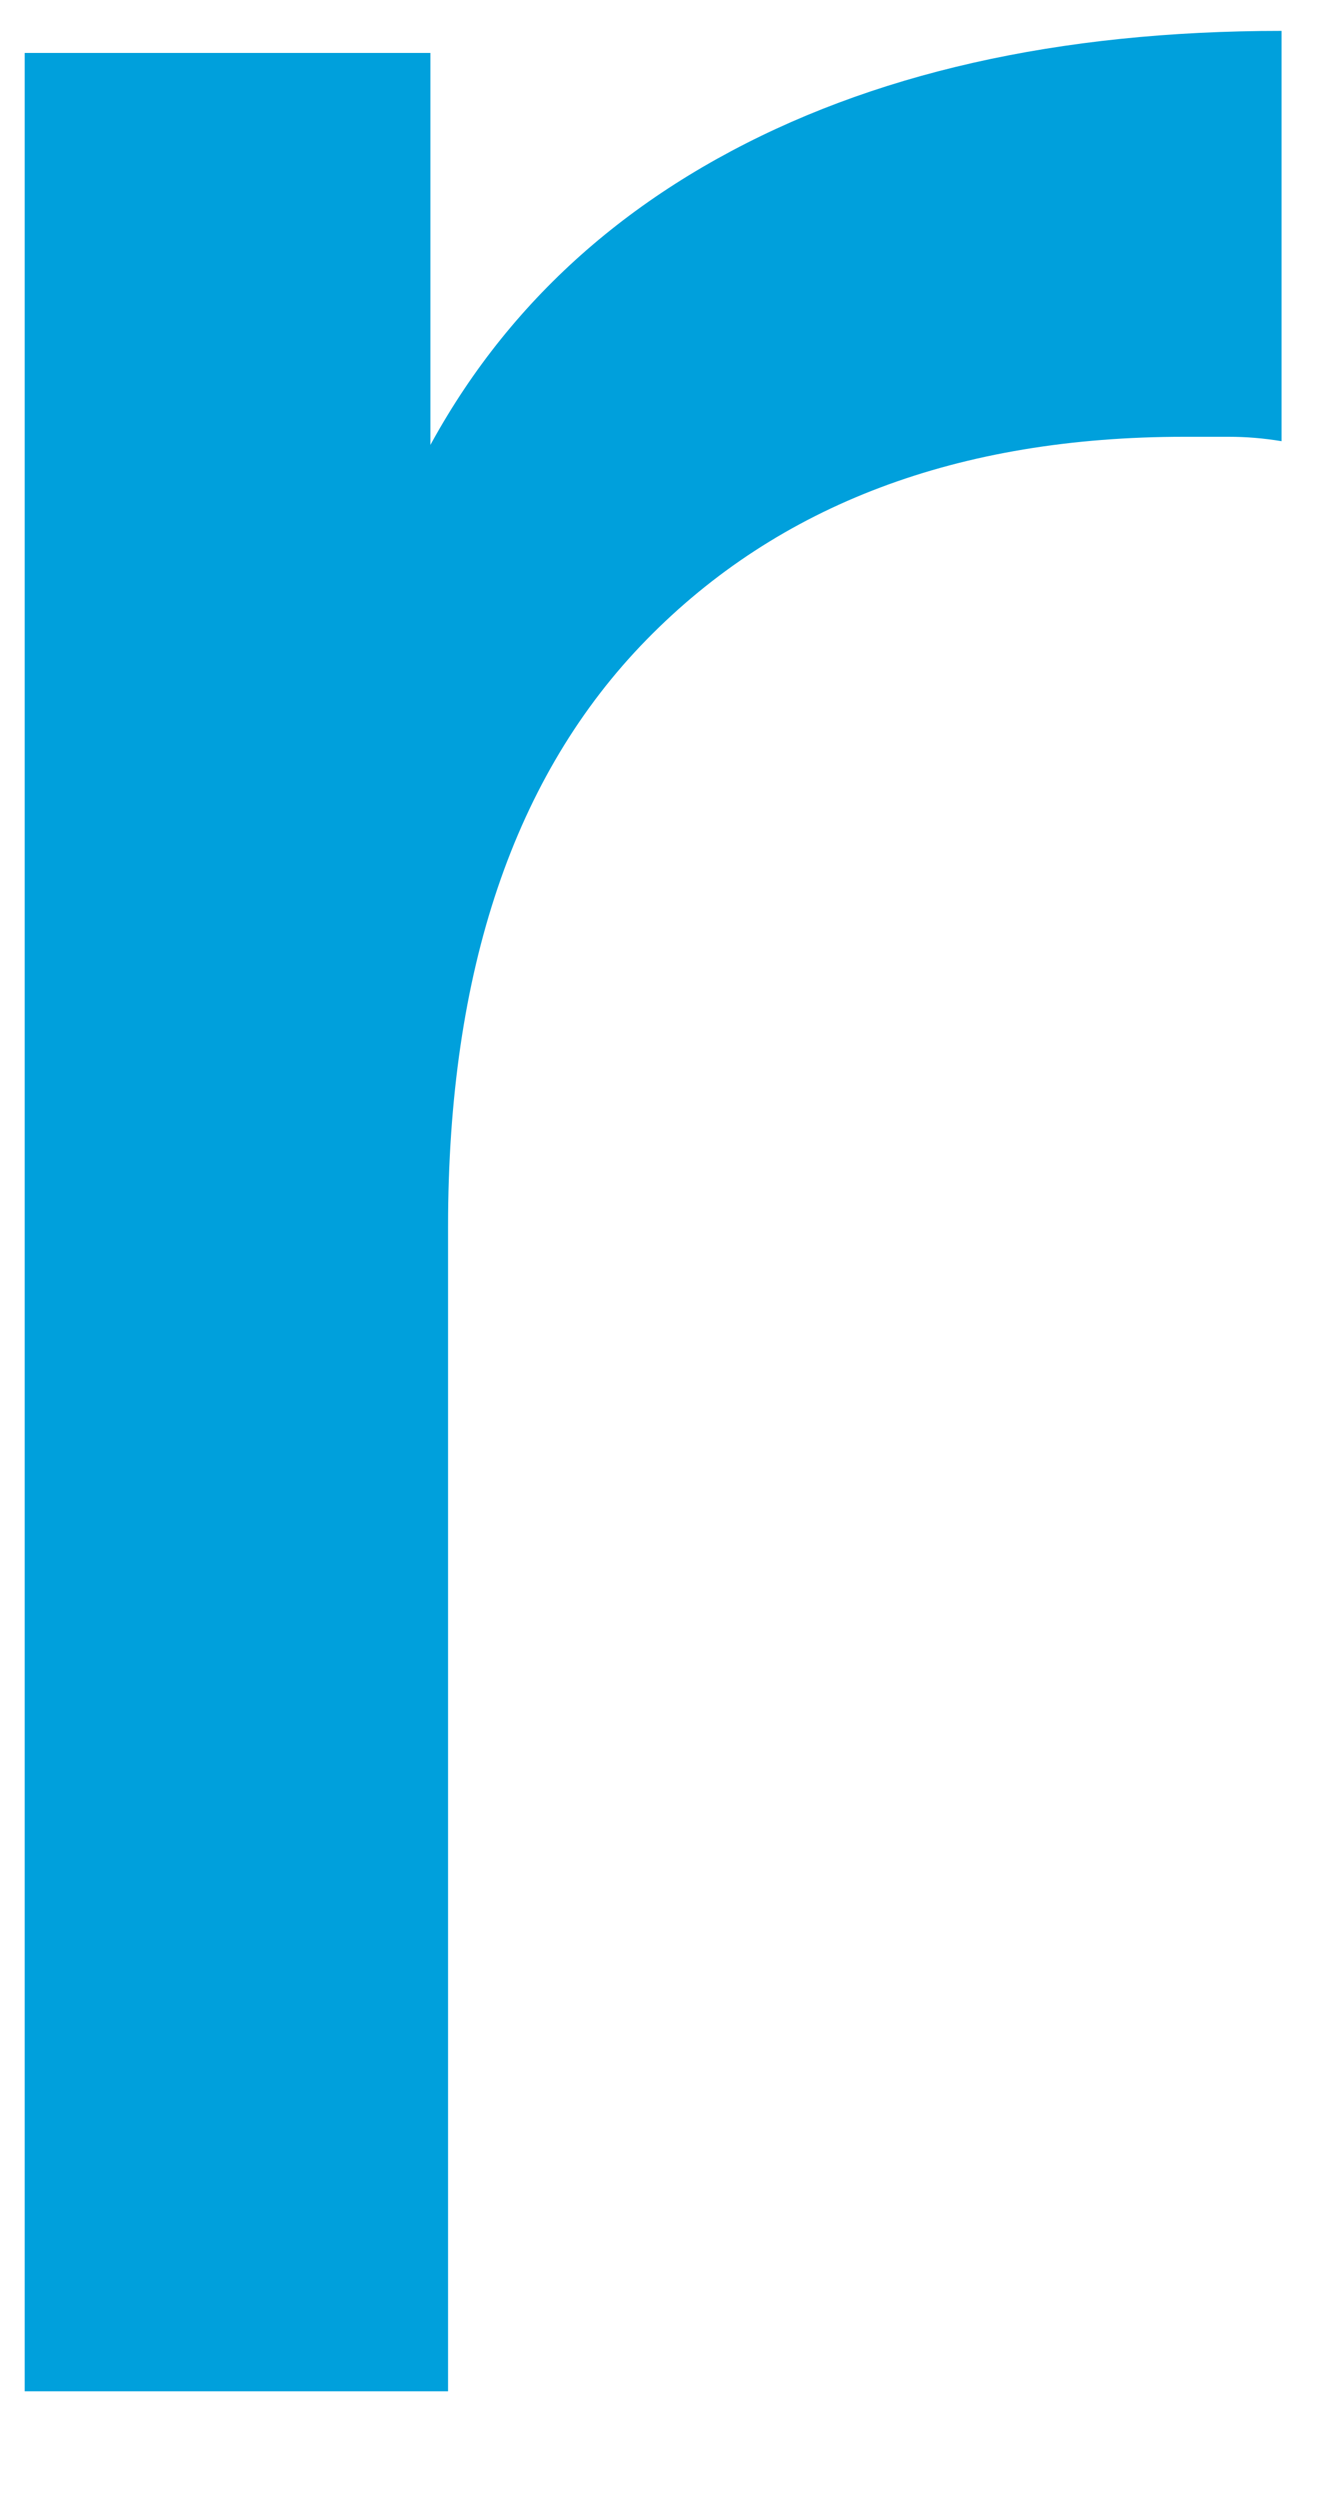 <?xml version="1.0" encoding="UTF-8" standalone="no"?><svg width='9' height='17' viewBox='0 0 9 17' fill='none' xmlns='http://www.w3.org/2000/svg'>
<path d='M0.168 16.26V0.36H2.928V4.68L2.658 3.6C3.098 2.5 3.838 1.66 4.878 1.08C5.918 0.5 7.198 0.21 8.718 0.21V3C8.598 2.98 8.478 2.97 8.358 2.97C8.258 2.97 8.158 2.97 8.058 2.97C6.518 2.97 5.298 3.43 4.398 4.35C3.498 5.27 3.048 6.6 3.048 8.34V16.26H0.168Z' fill='#00A0DC'/>
</svg>
